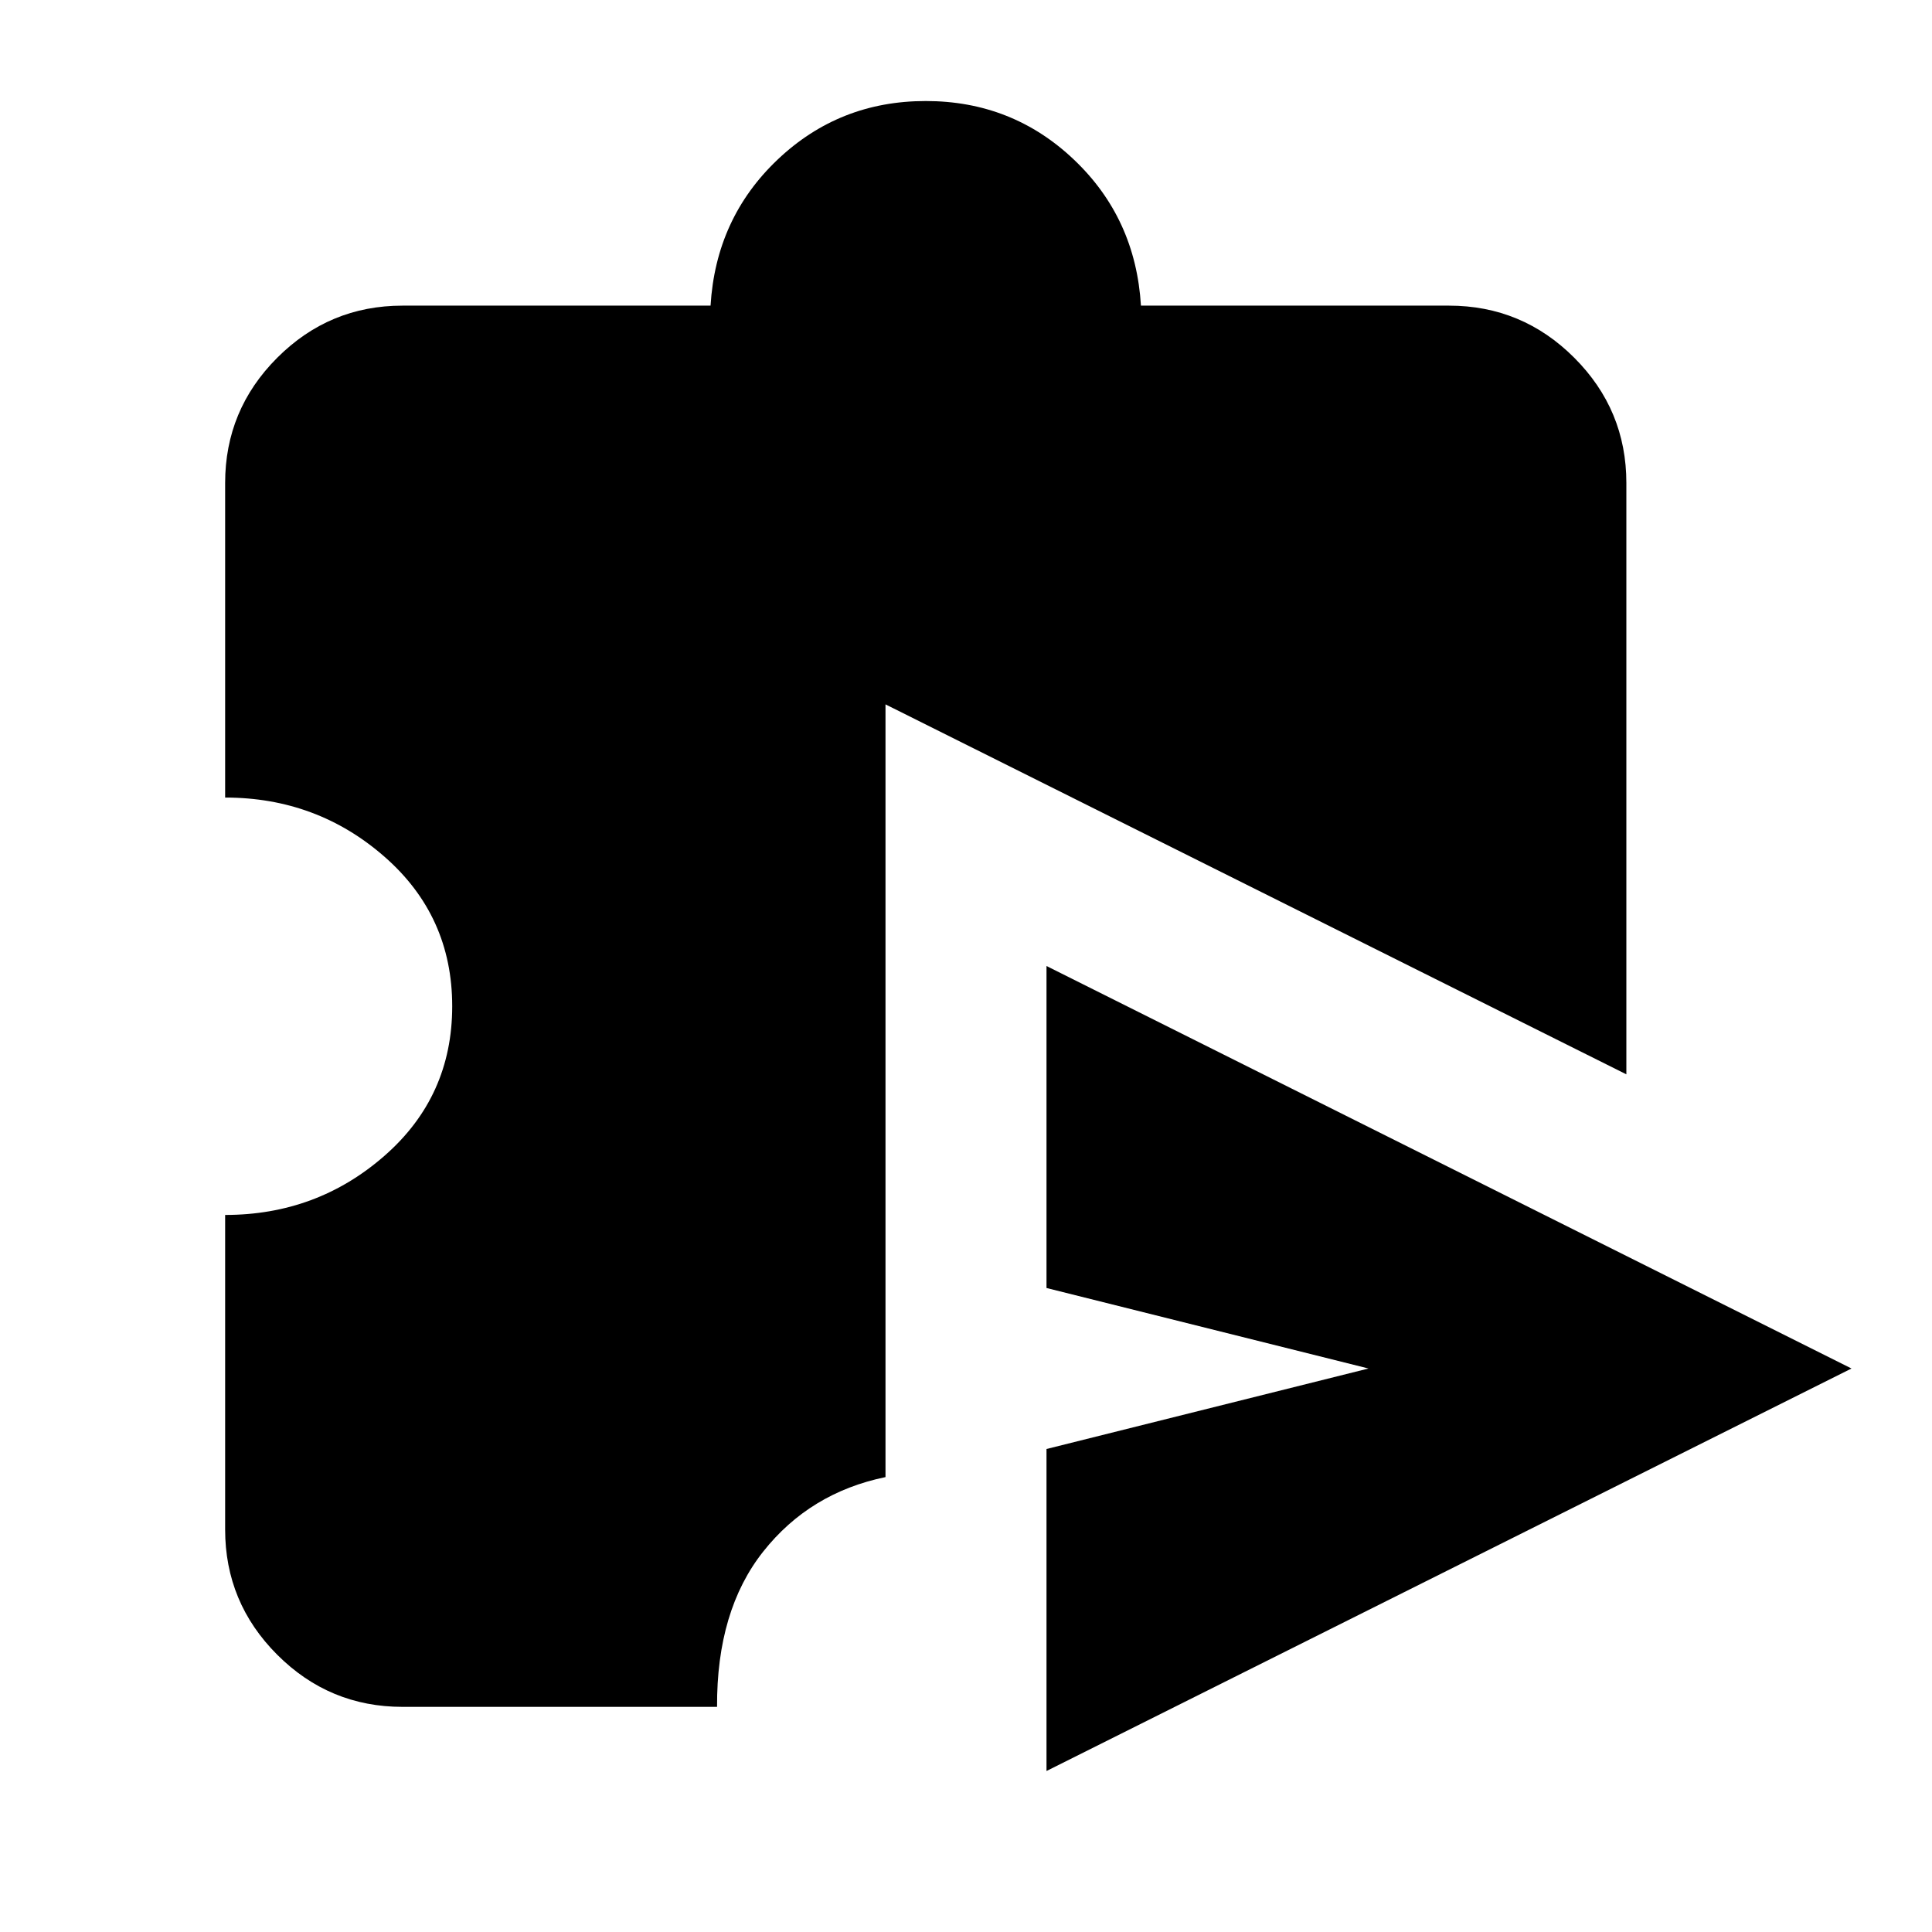 <svg xmlns="http://www.w3.org/2000/svg" height="24" viewBox="0 -960 960 960" width="24"><path d="M520-80v-160l160-40-160-40v-160l400 200L520-80Zm-320-31.87q-36.35 0-62.24-25.89T111.87-200v-156.3q45.61 0 79.22-29.43Q224.7-415.15 224.7-460q0-44.85-33.61-74.27-33.61-29.43-79.22-29.43V-720q0-36.35 25.89-62.24T200-808.13h153.07q2.63-43.44 33.3-72.55Q417.04-909.8 460-909.8q42.96 0 73.63 29.12 30.67 29.11 33.3 72.55H720q36.35 0 62.24 25.89T808.13-720v293.83L440-610v383.96q-37.61 7.76-60.77 37.02-23.16 29.26-22.93 77.15H200Z"/></svg>
